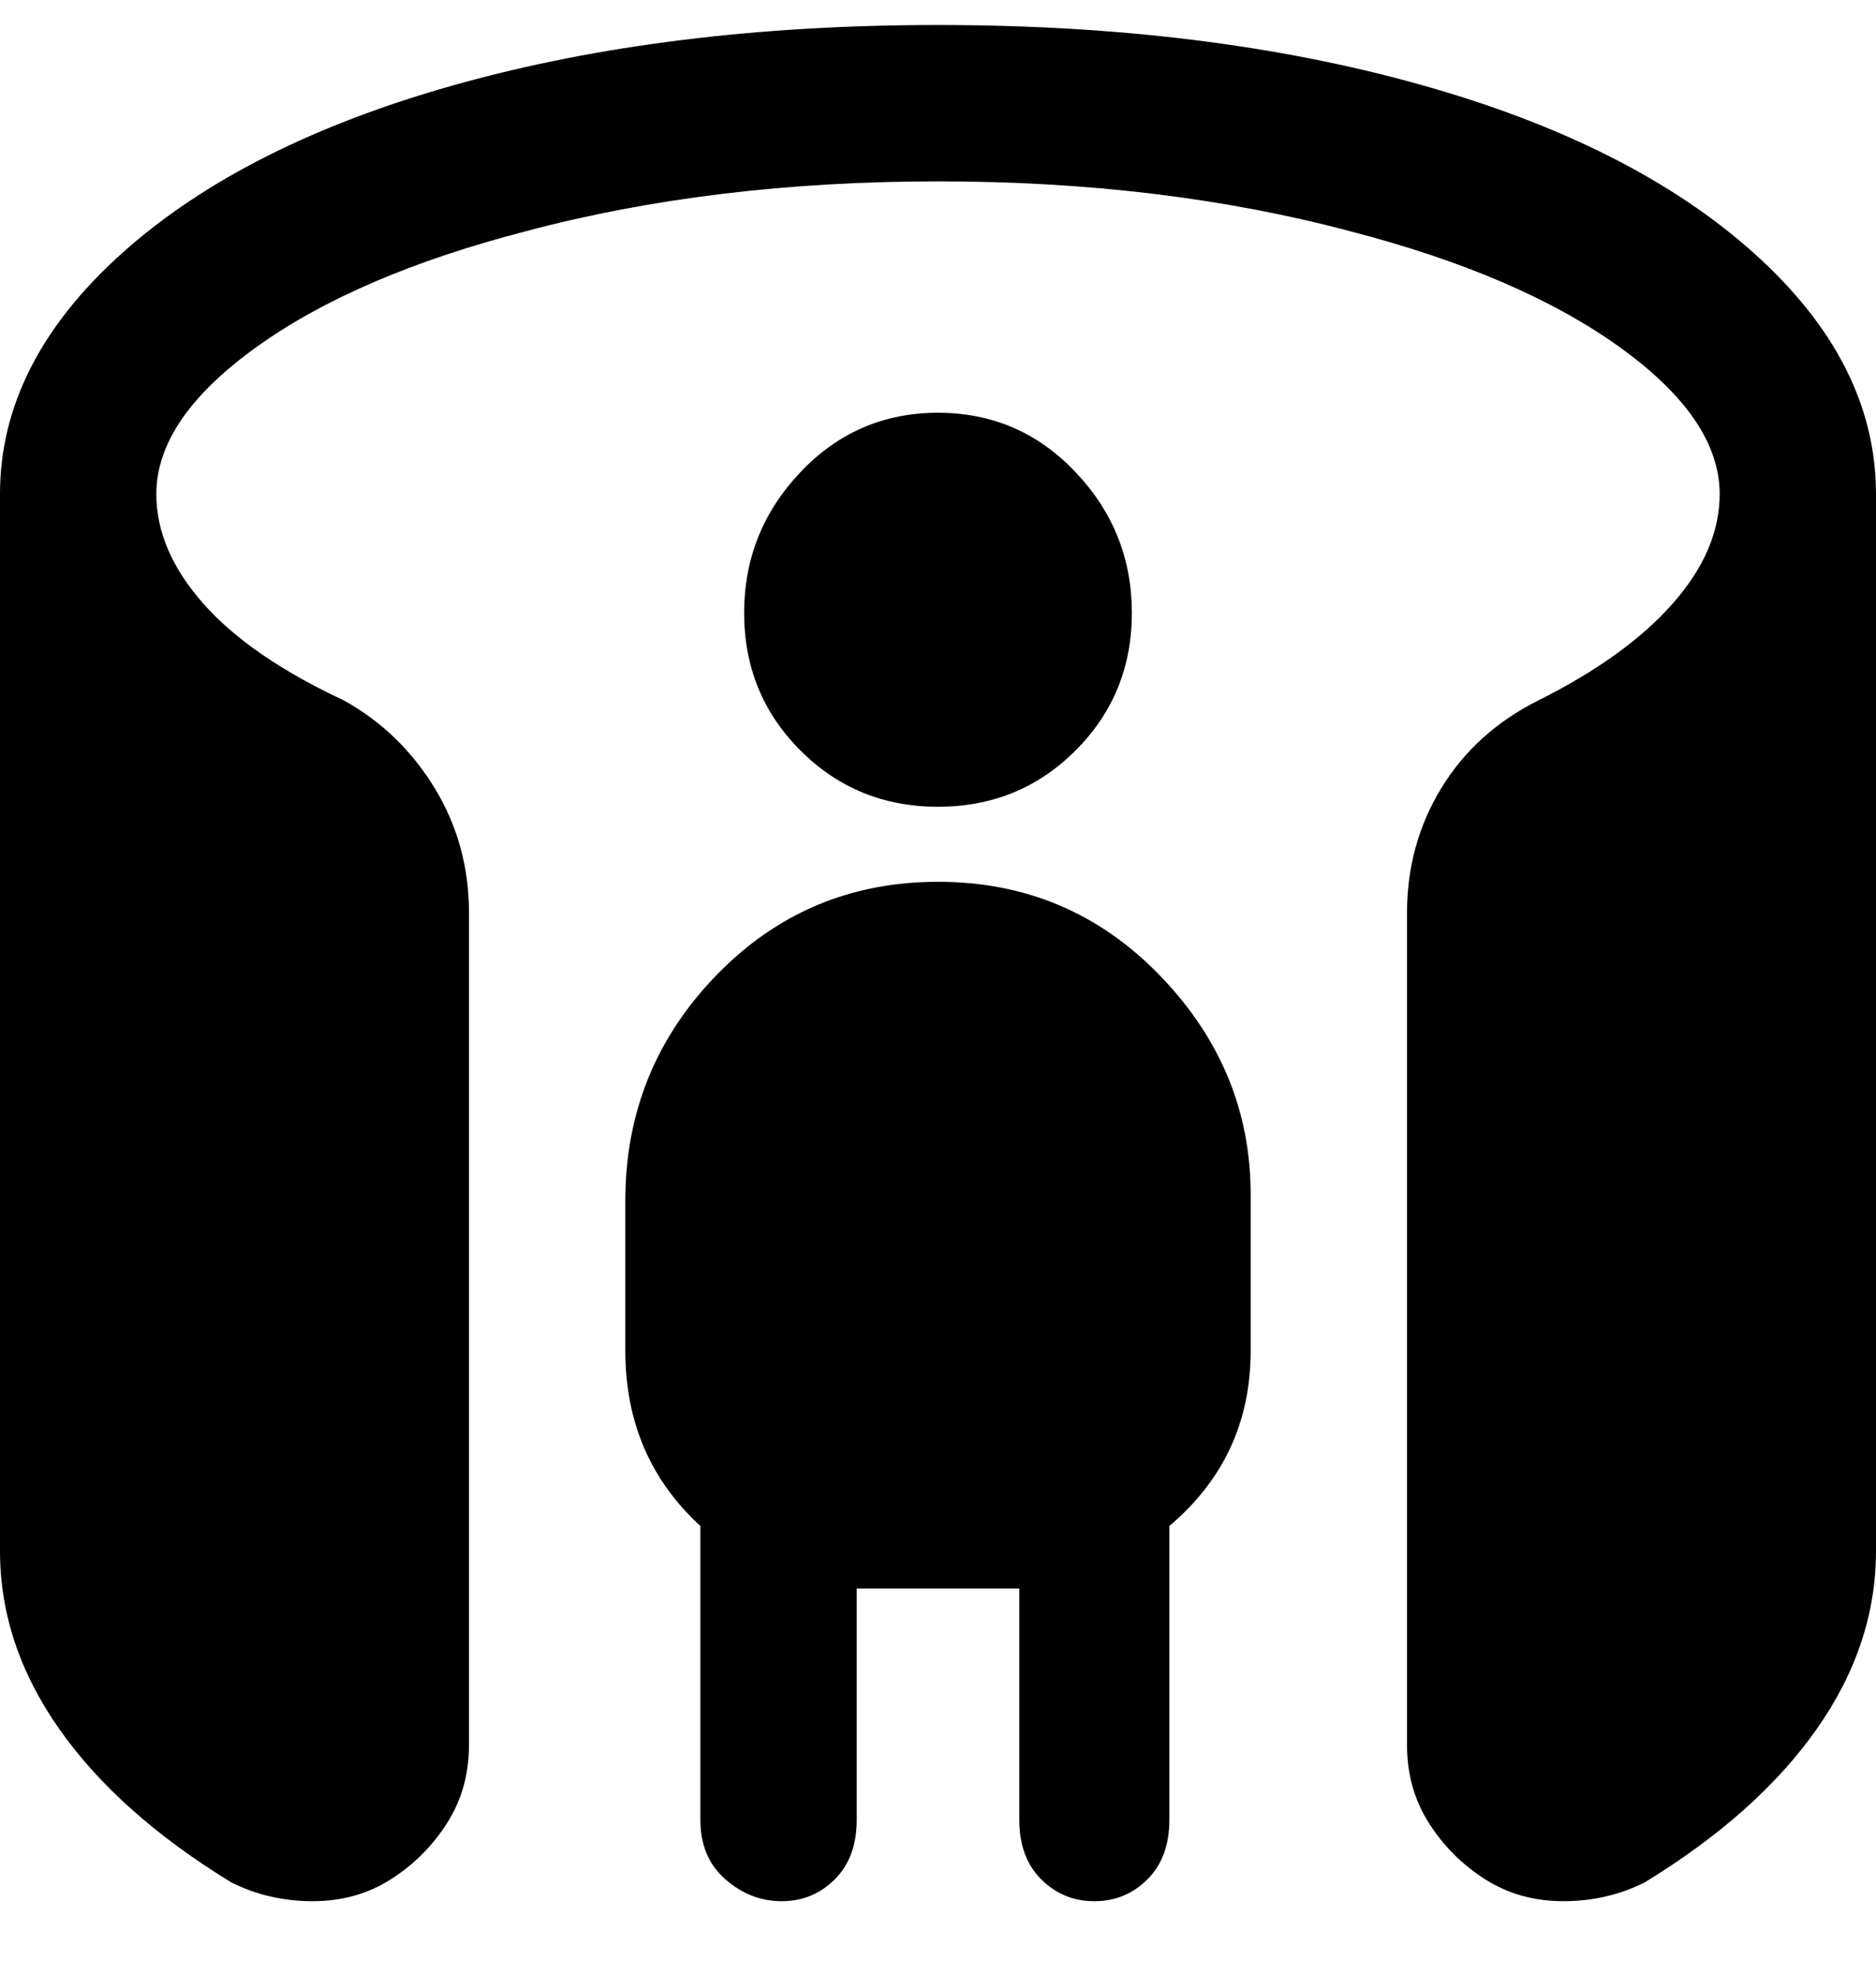 <svg viewBox="0 0 300 316" xmlns="http://www.w3.org/2000/svg"><path d="M150 4q-43 0-77 9.5t-53.5 27Q0 58 0 79v169q0 15 9.5 28.5T37 301q6 3 13 3t12.5-3.5q5.5-3.5 9-9T75 279V146q0-11-5.5-20T55 112q-15-7-22.5-15.5T25 79q0-12 16-23.5T84 37q30-8 66-8t66 8q27 7 43 18.5T275 79q0 9-7.5 17.5T246 112q-10 5-15.5 14t-5.5 20v133q0 7 3.5 12.5t9 9Q243 304 250 304t13-3q18-11 27.5-24.5T300 248V79q0-21-19.5-38.5t-53.5-27Q193 4 150 4zm0 125q-13 0-22-9t-9-22q0-13 9-22.5t22-9.5q13 0 22 9.5t9 22.5q0 13-9 22t-22 9zm0 12q-21 0-35.5 15T100 192v24q0 17 12 28v47q0 6 4 9.5t9 3.5q5 0 8.5-3.5t3.5-9.5v-37h26v37q0 6 3.5 9.5t8.5 3.5q5 0 8.5-3.5t3.5-9.5v-47q13-11 13-28v-25q0-20-14.5-35T150 141z"/></svg>